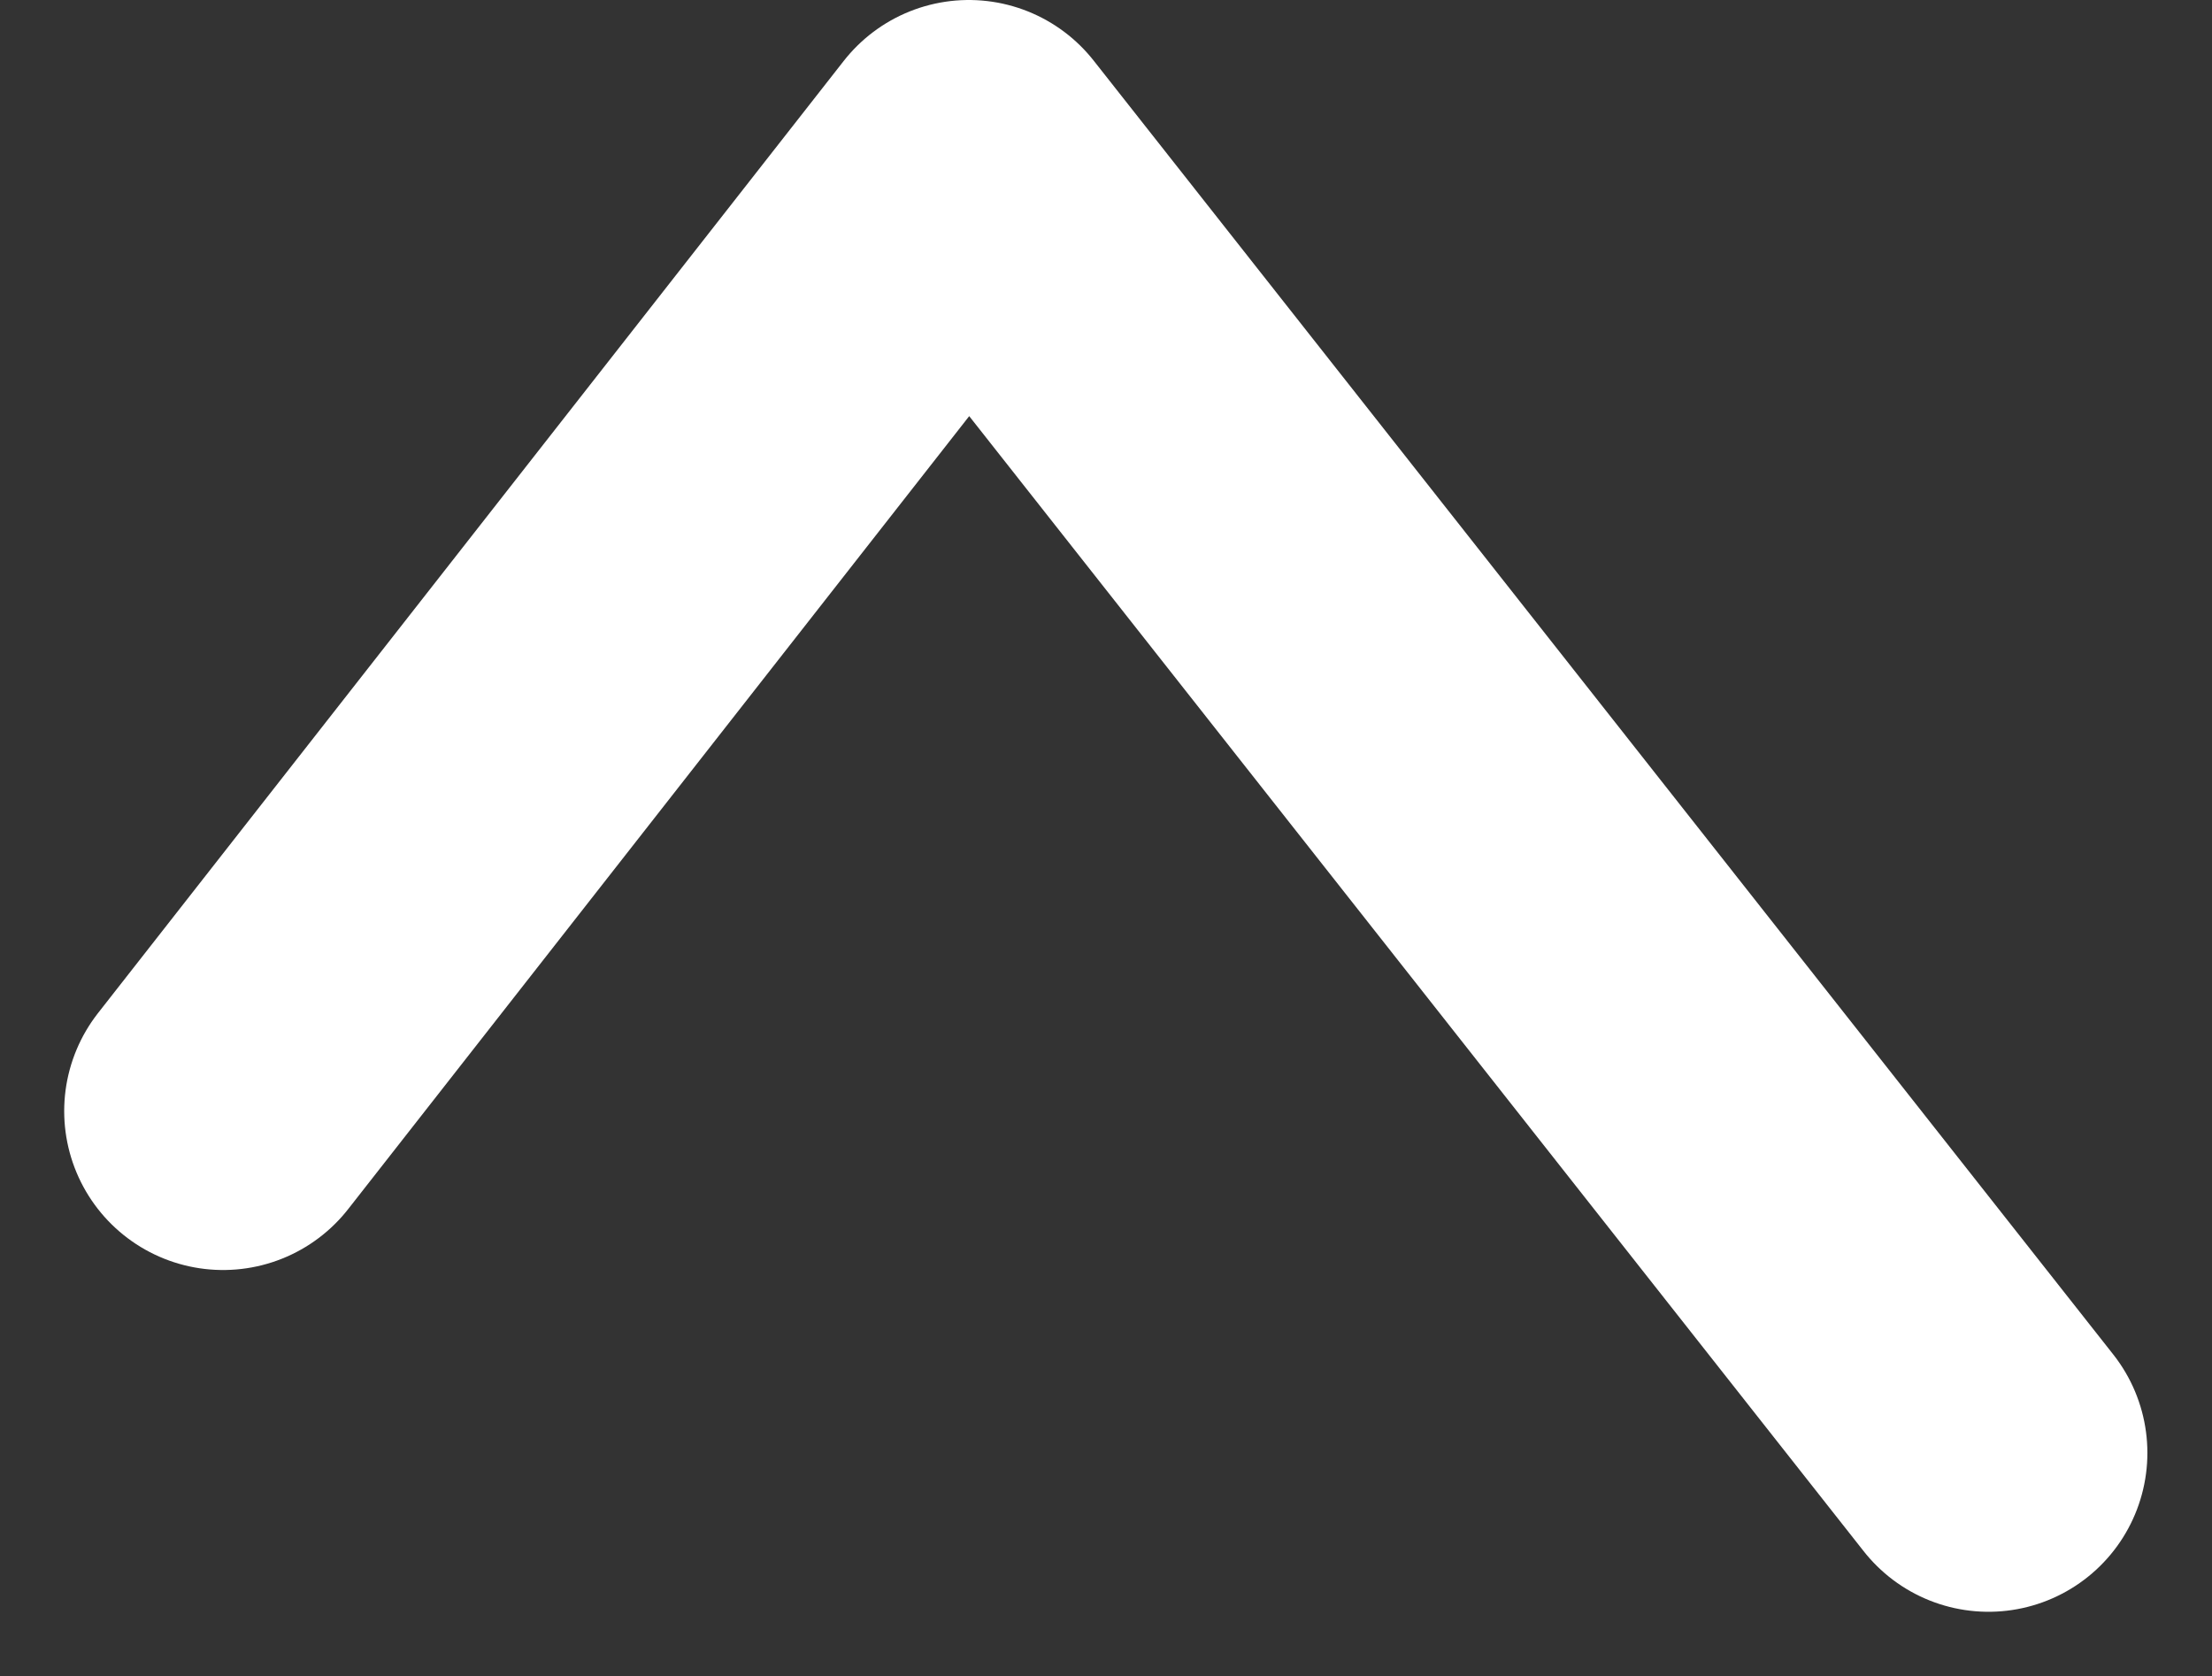 <svg xmlns="http://www.w3.org/2000/svg" width="20.882" height="15.821" viewBox="0 0 20.882 15.821"><rect x="0" y="0" width="20.882" height="15.821" fill="#333333" stroke="none"/><defs><style>.a{fill:none;stroke:#fff;stroke-linecap:round;stroke-linejoin:round;stroke-width:3px;}</style></defs><path class="a" d="M12.66,16.943,19.7,7.955l9.626,12.214" transform="translate(-10.554 -6.455)"/></svg>